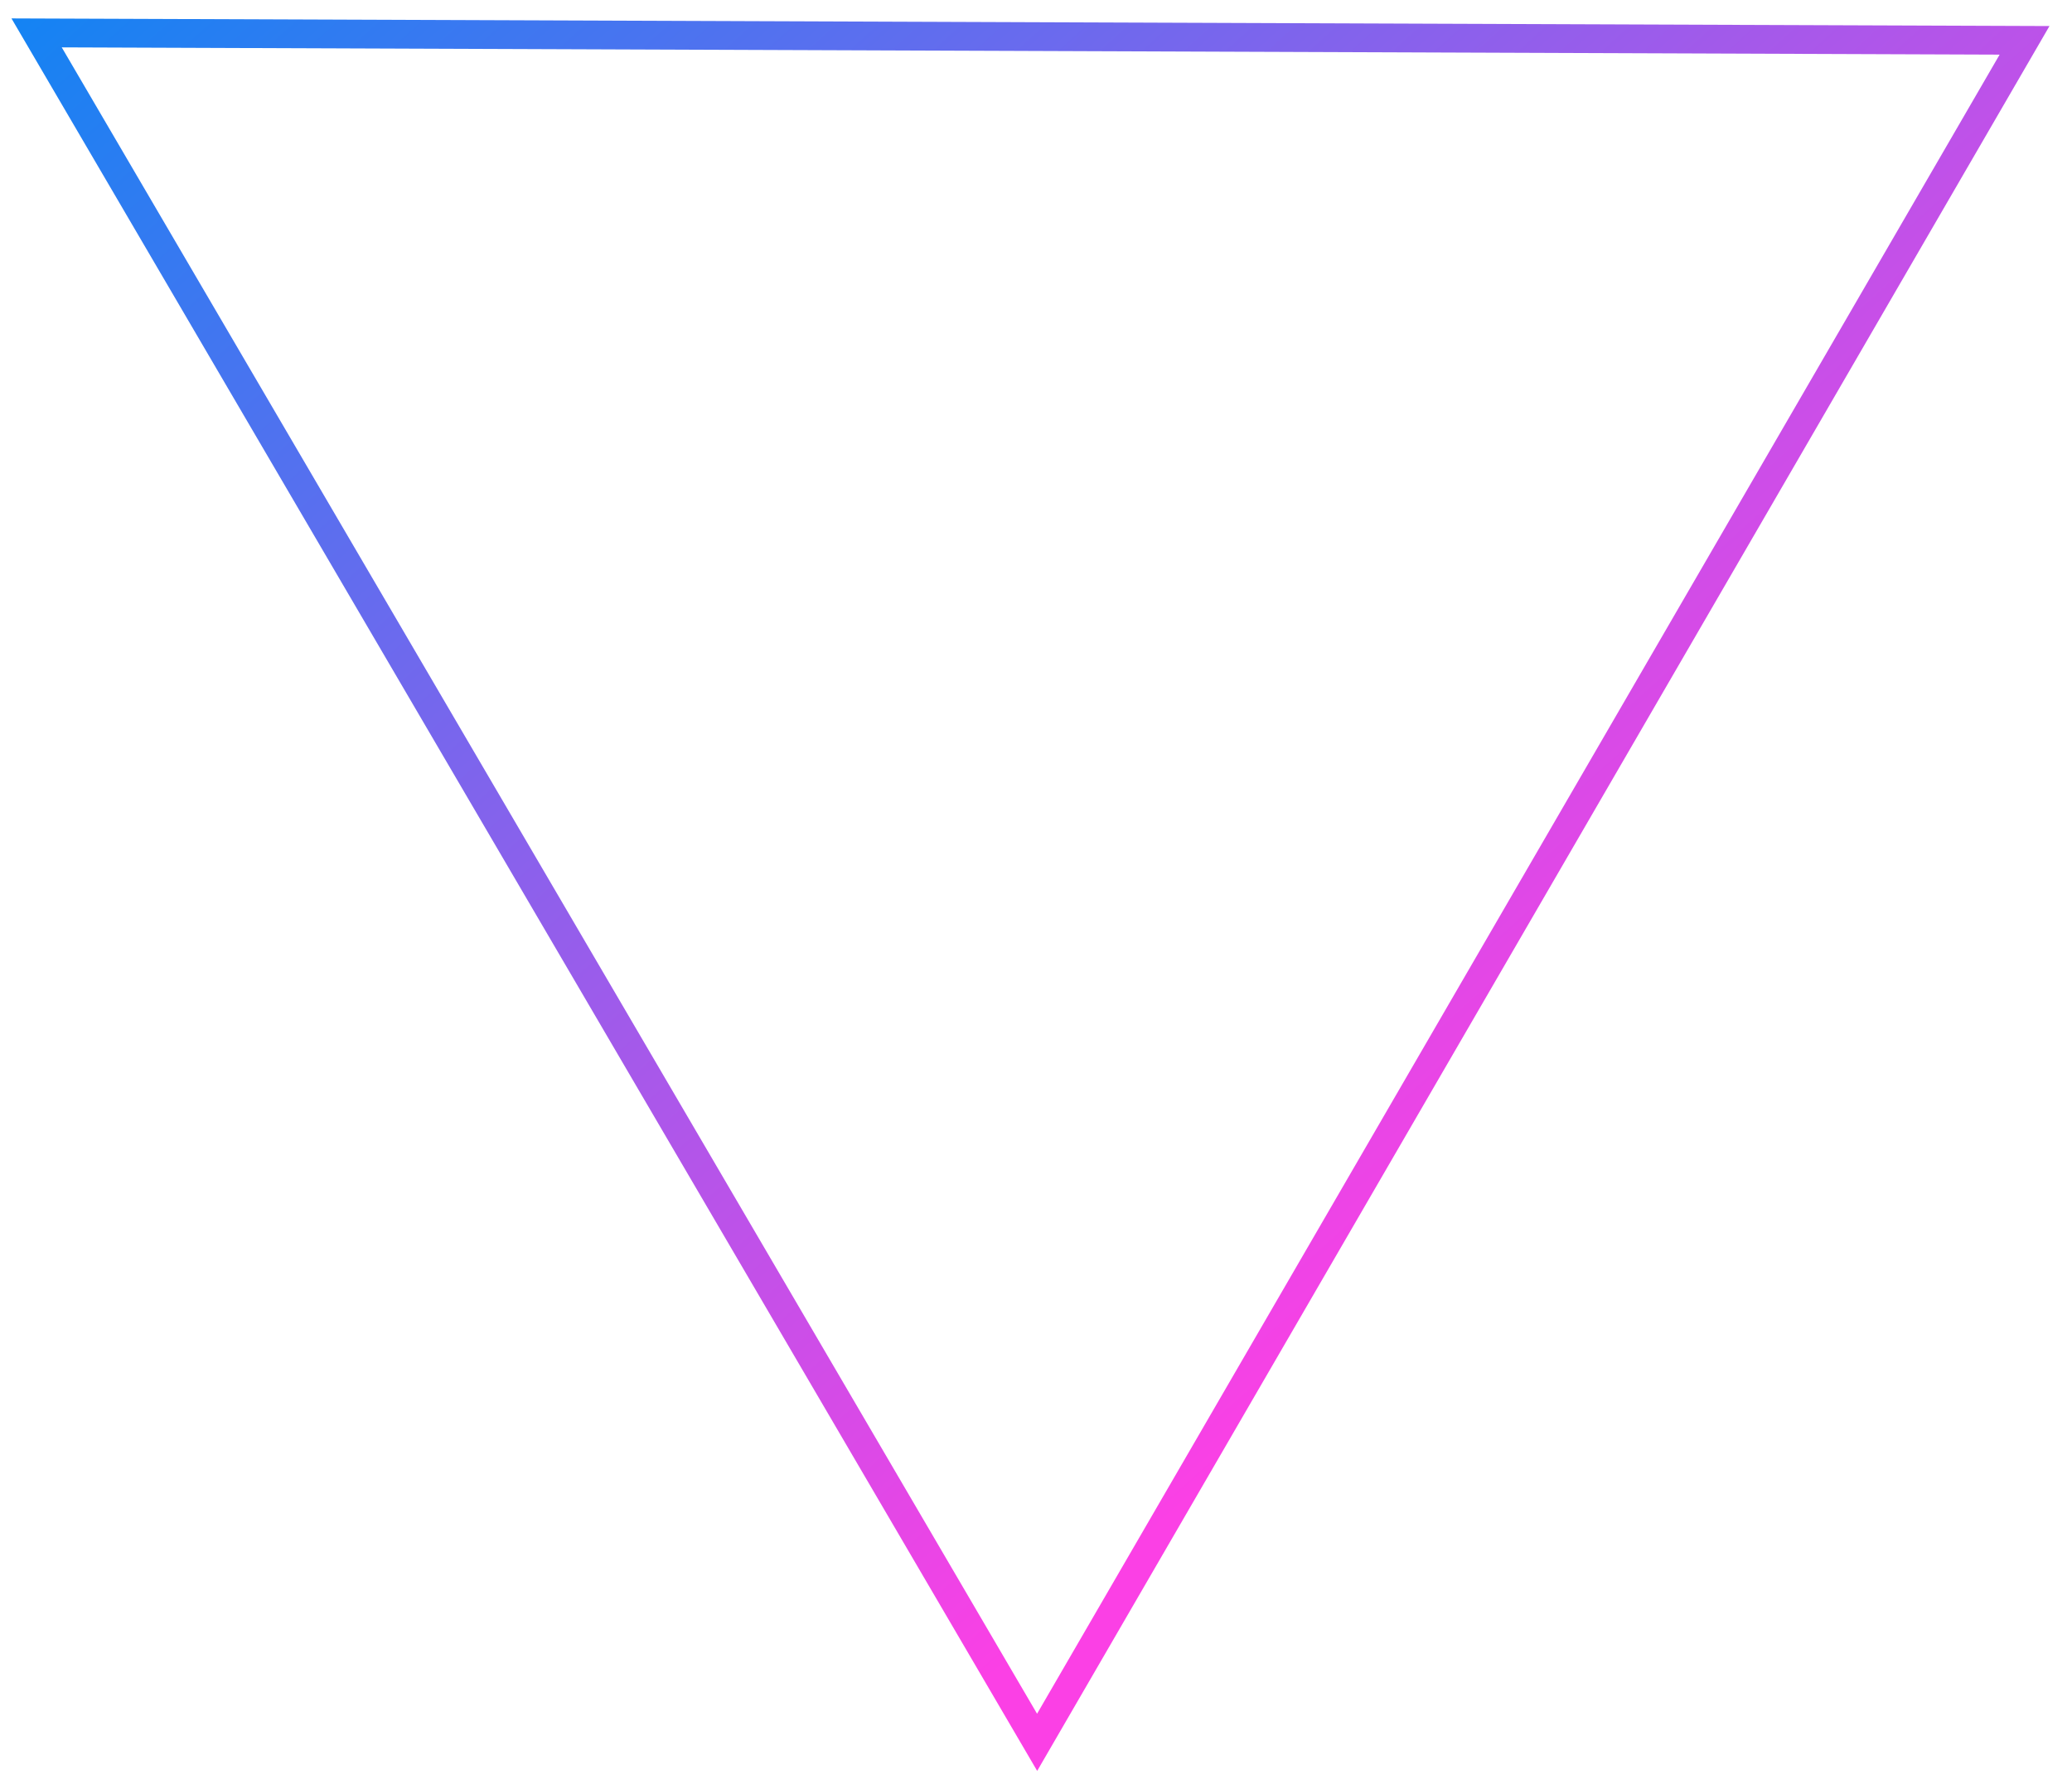 <?xml version="1.0" encoding="UTF-8"?>
<svg width="72px" height="62px" viewBox="0 0 72 62" version="1.1" xmlns="http://www.w3.org/2000/svg" xmlns:xlink="http://www.w3.org/1999/xlink">
    <!-- Generator: Sketch 52.4 (67378) - http://www.bohemiancoding.com/sketch -->
    <title>ICON/TASK/ACTIVE/GRADIENT</title>
    <desc>Created with Sketch.</desc>
    <defs>
        <linearGradient x1="21.501%" y1="35.983%" x2="102.534%" y2="111.738%" id="linearGradient-1">
            <stop stop-color="#FB40E5" offset="0%"></stop>
            <stop stop-color="#0089F4" offset="100%"></stop>
        </linearGradient>
    </defs>
    <g id="Symbols" stroke="none" stroke-width="1" fill="none" fill-rule="evenodd">
        <g id="ICON/TASK/ACTIVE/GRADIENT" transform="translate(-2, -8)" fill-rule="nonzero" stroke="url(#linearGradient-1)">
            <g transform="translate(3, 9)" id="Polygon-Copy-7">
                <polygon transform="translate(34.811, 29.851) rotate(180) translate(-34.811, -29.851) " points="34.583 0.144 69.35 59.559 0.271 59.3"></polygon>
            </g>
        </g>
    </g>
</svg>